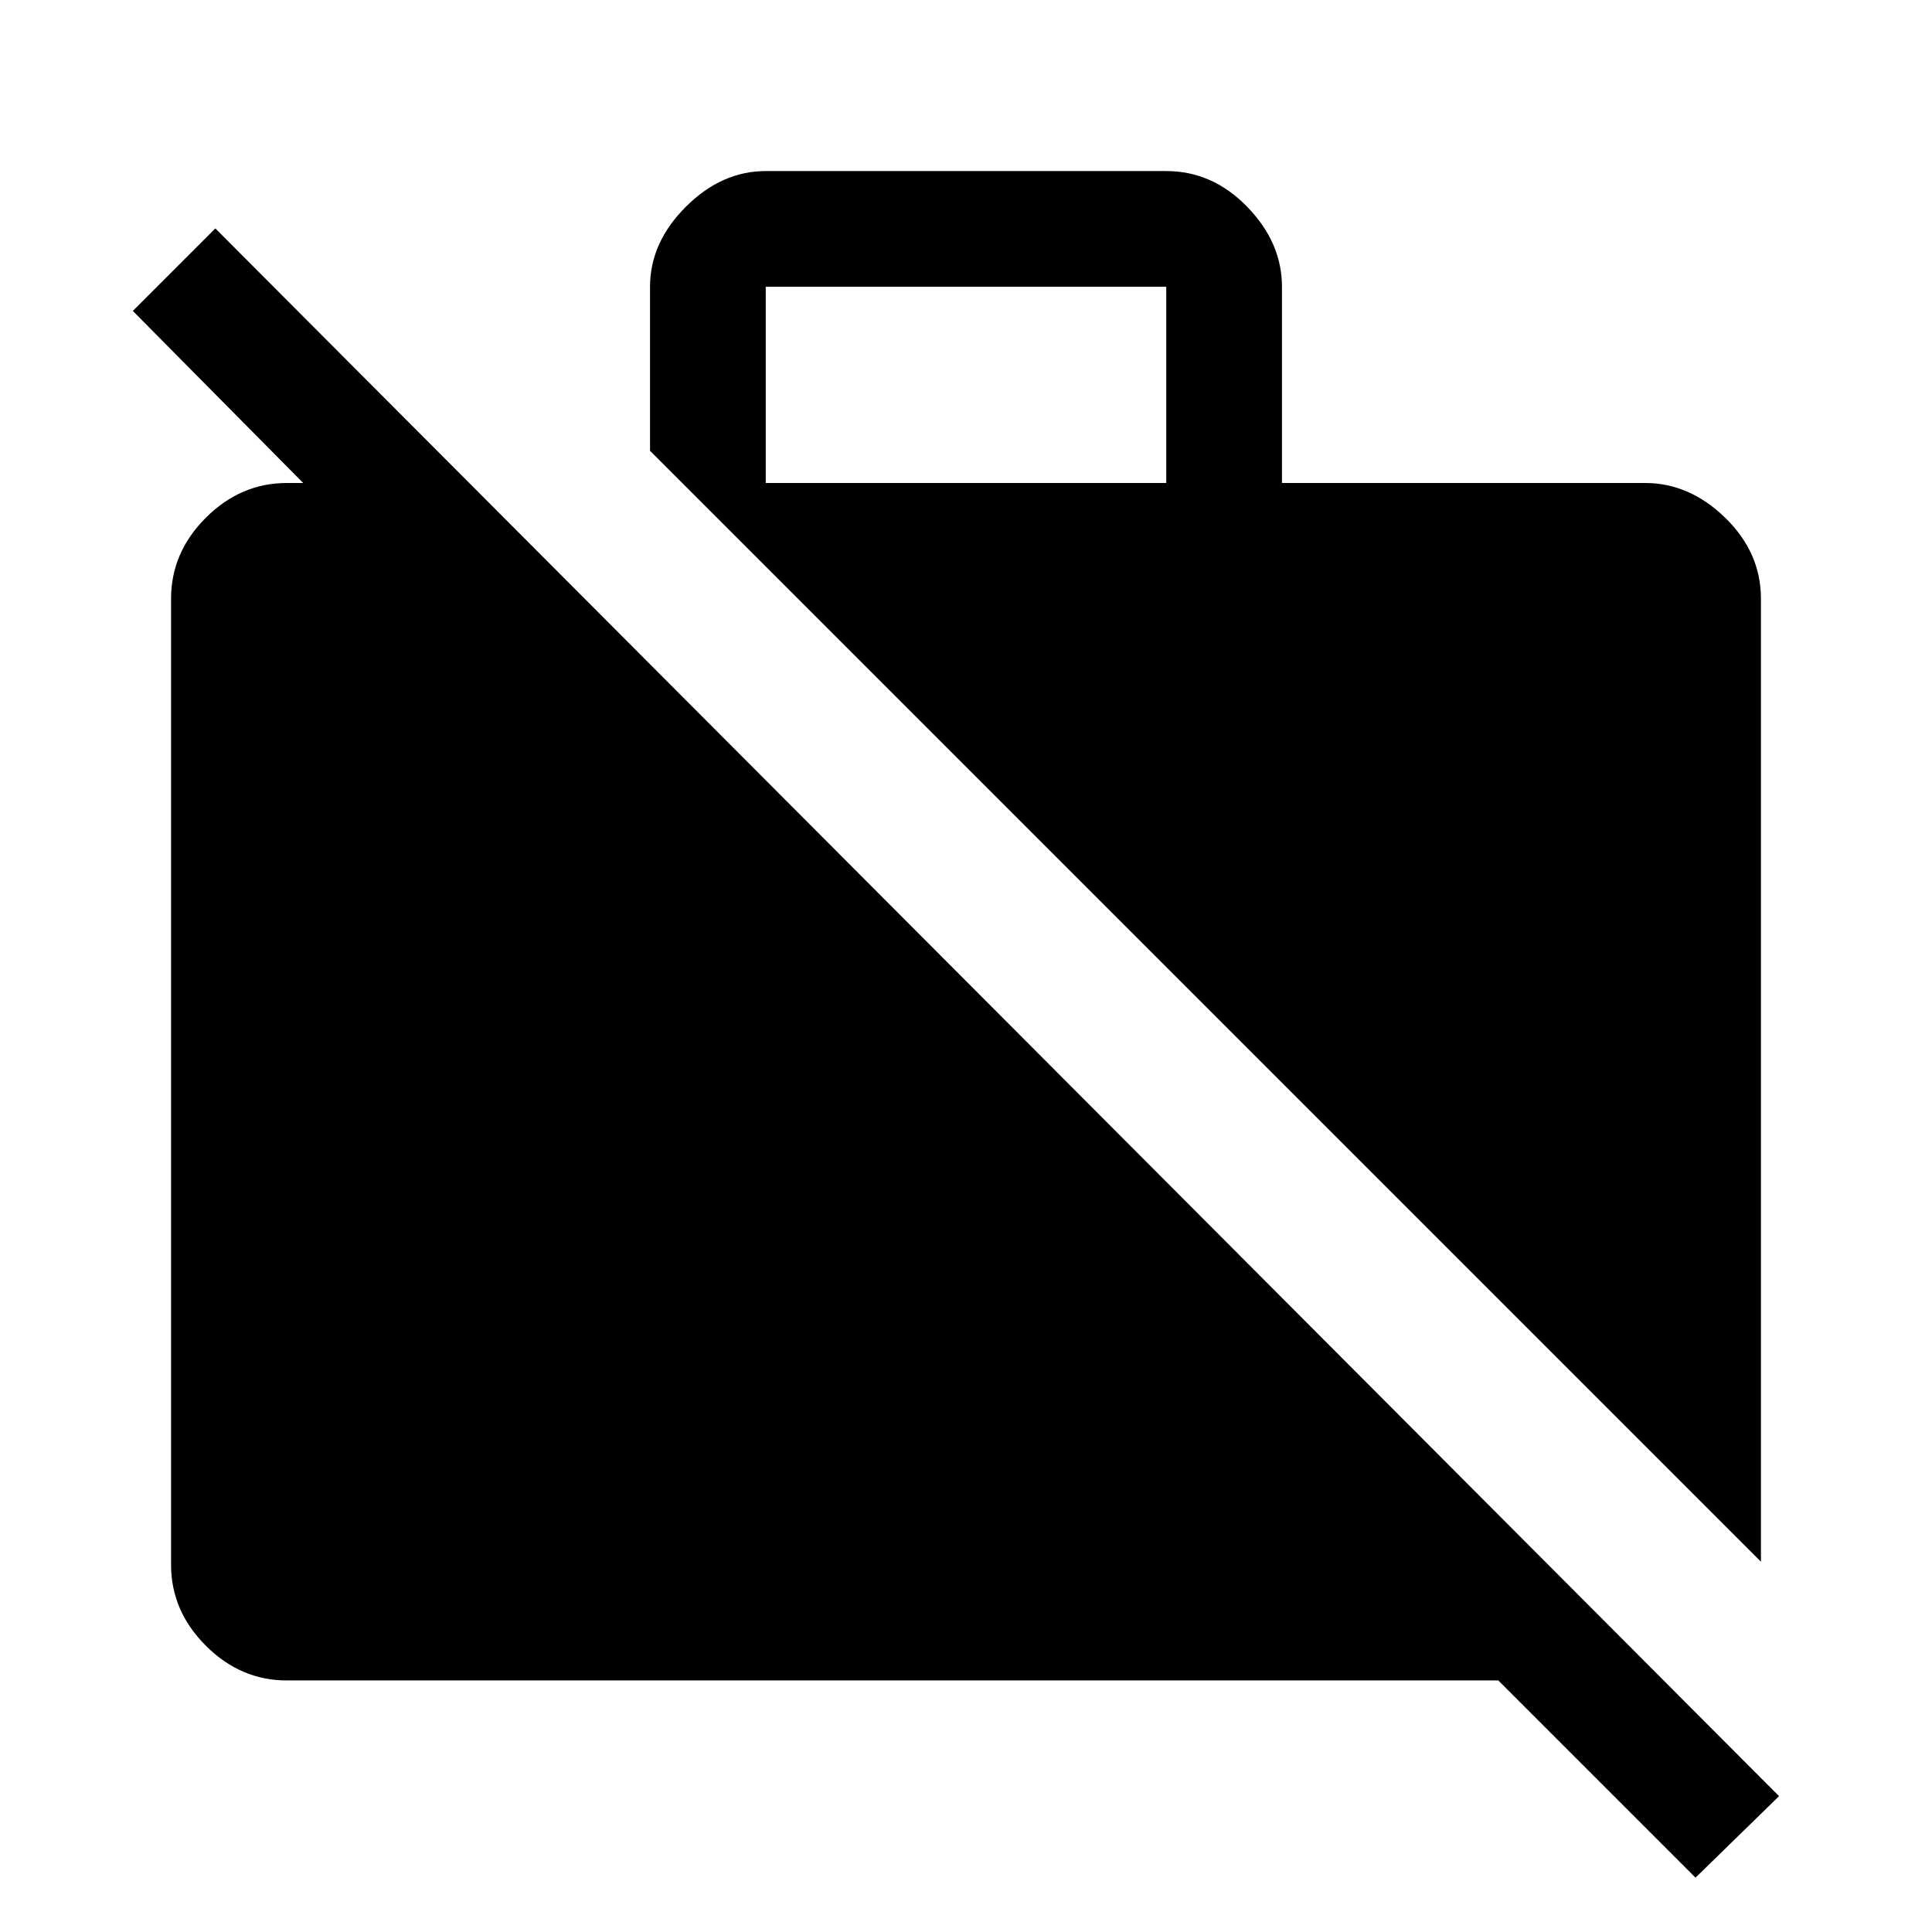 <svg xmlns="http://www.w3.org/2000/svg" height="48" viewBox="0 -960 960 960" width="48"><path d="M875-184 323-736v-81.5q0-21.97 17.77-39.73Q358.53-875 380.5-875h199q22.97 0 40.23 17.77Q637-839.47 637-817.5v97.5h180.5q21.97 0 39.73 17.27Q875-685.47 875-662.5V-184ZM380.5-720h199v-97.5h-199v97.5Zm462 693-98-98h-602q-22.97 0-40.23-17.27Q85-159.53 85-182.5v-480q0-22.97 17.27-40.23Q119.53-720 142.5-720h75v67.5L66-805.5l41-41 777 779L842.5-27Z"/></svg>